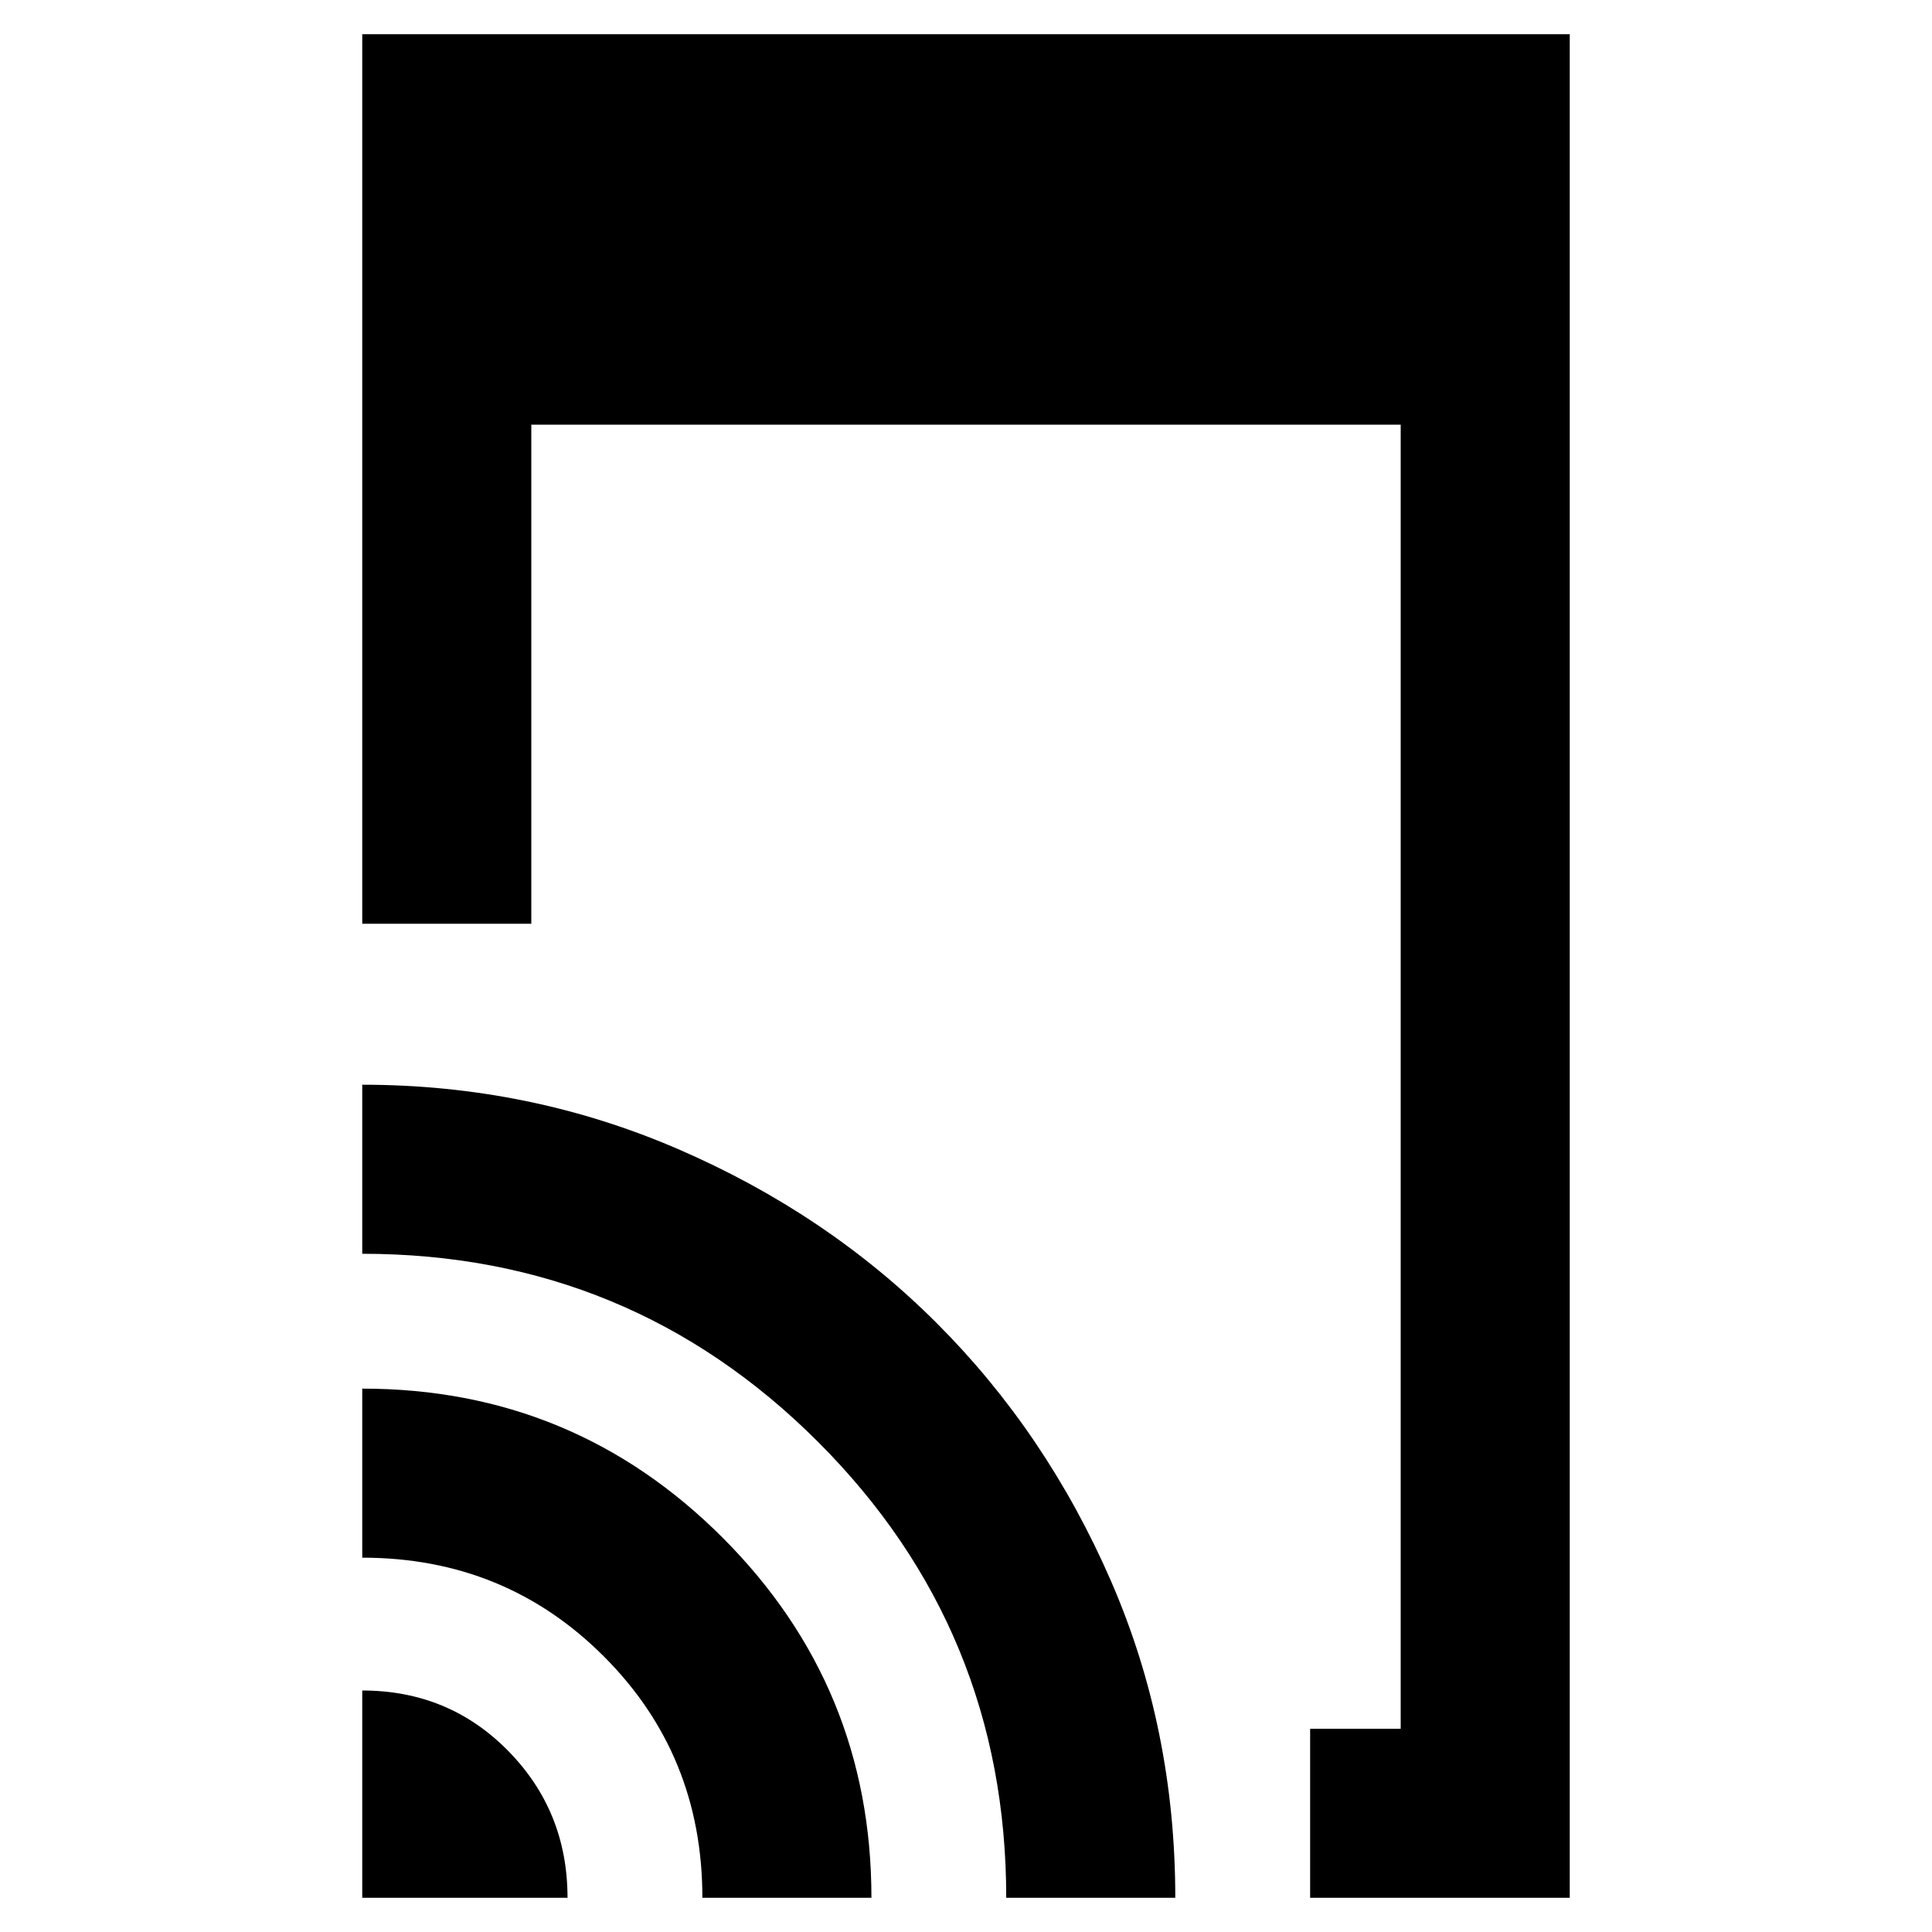 <svg xmlns="http://www.w3.org/2000/svg" height="40" width="40"><path d="M27.125 39.292v-3.5H29v-27H11v10.333H7.5V.708h25v38.584Zm-19.625 0V35q1.792 0 3.021 1.25 1.229 1.25 1.229 3.042Zm7.042 0q0-2.959-2.042-5-2.042-2.042-5-2.042v-3.5q4.375 0 7.458 3.083 3.084 3.084 3.084 7.459Zm6.291 0q0-5.542-3.895-9.438-3.896-3.896-9.438-3.896v-3.5q3.458 0 6.542 1.334 3.083 1.333 5.354 3.604T23 32.729q1.333 3.063 1.333 6.563Z"/></svg>